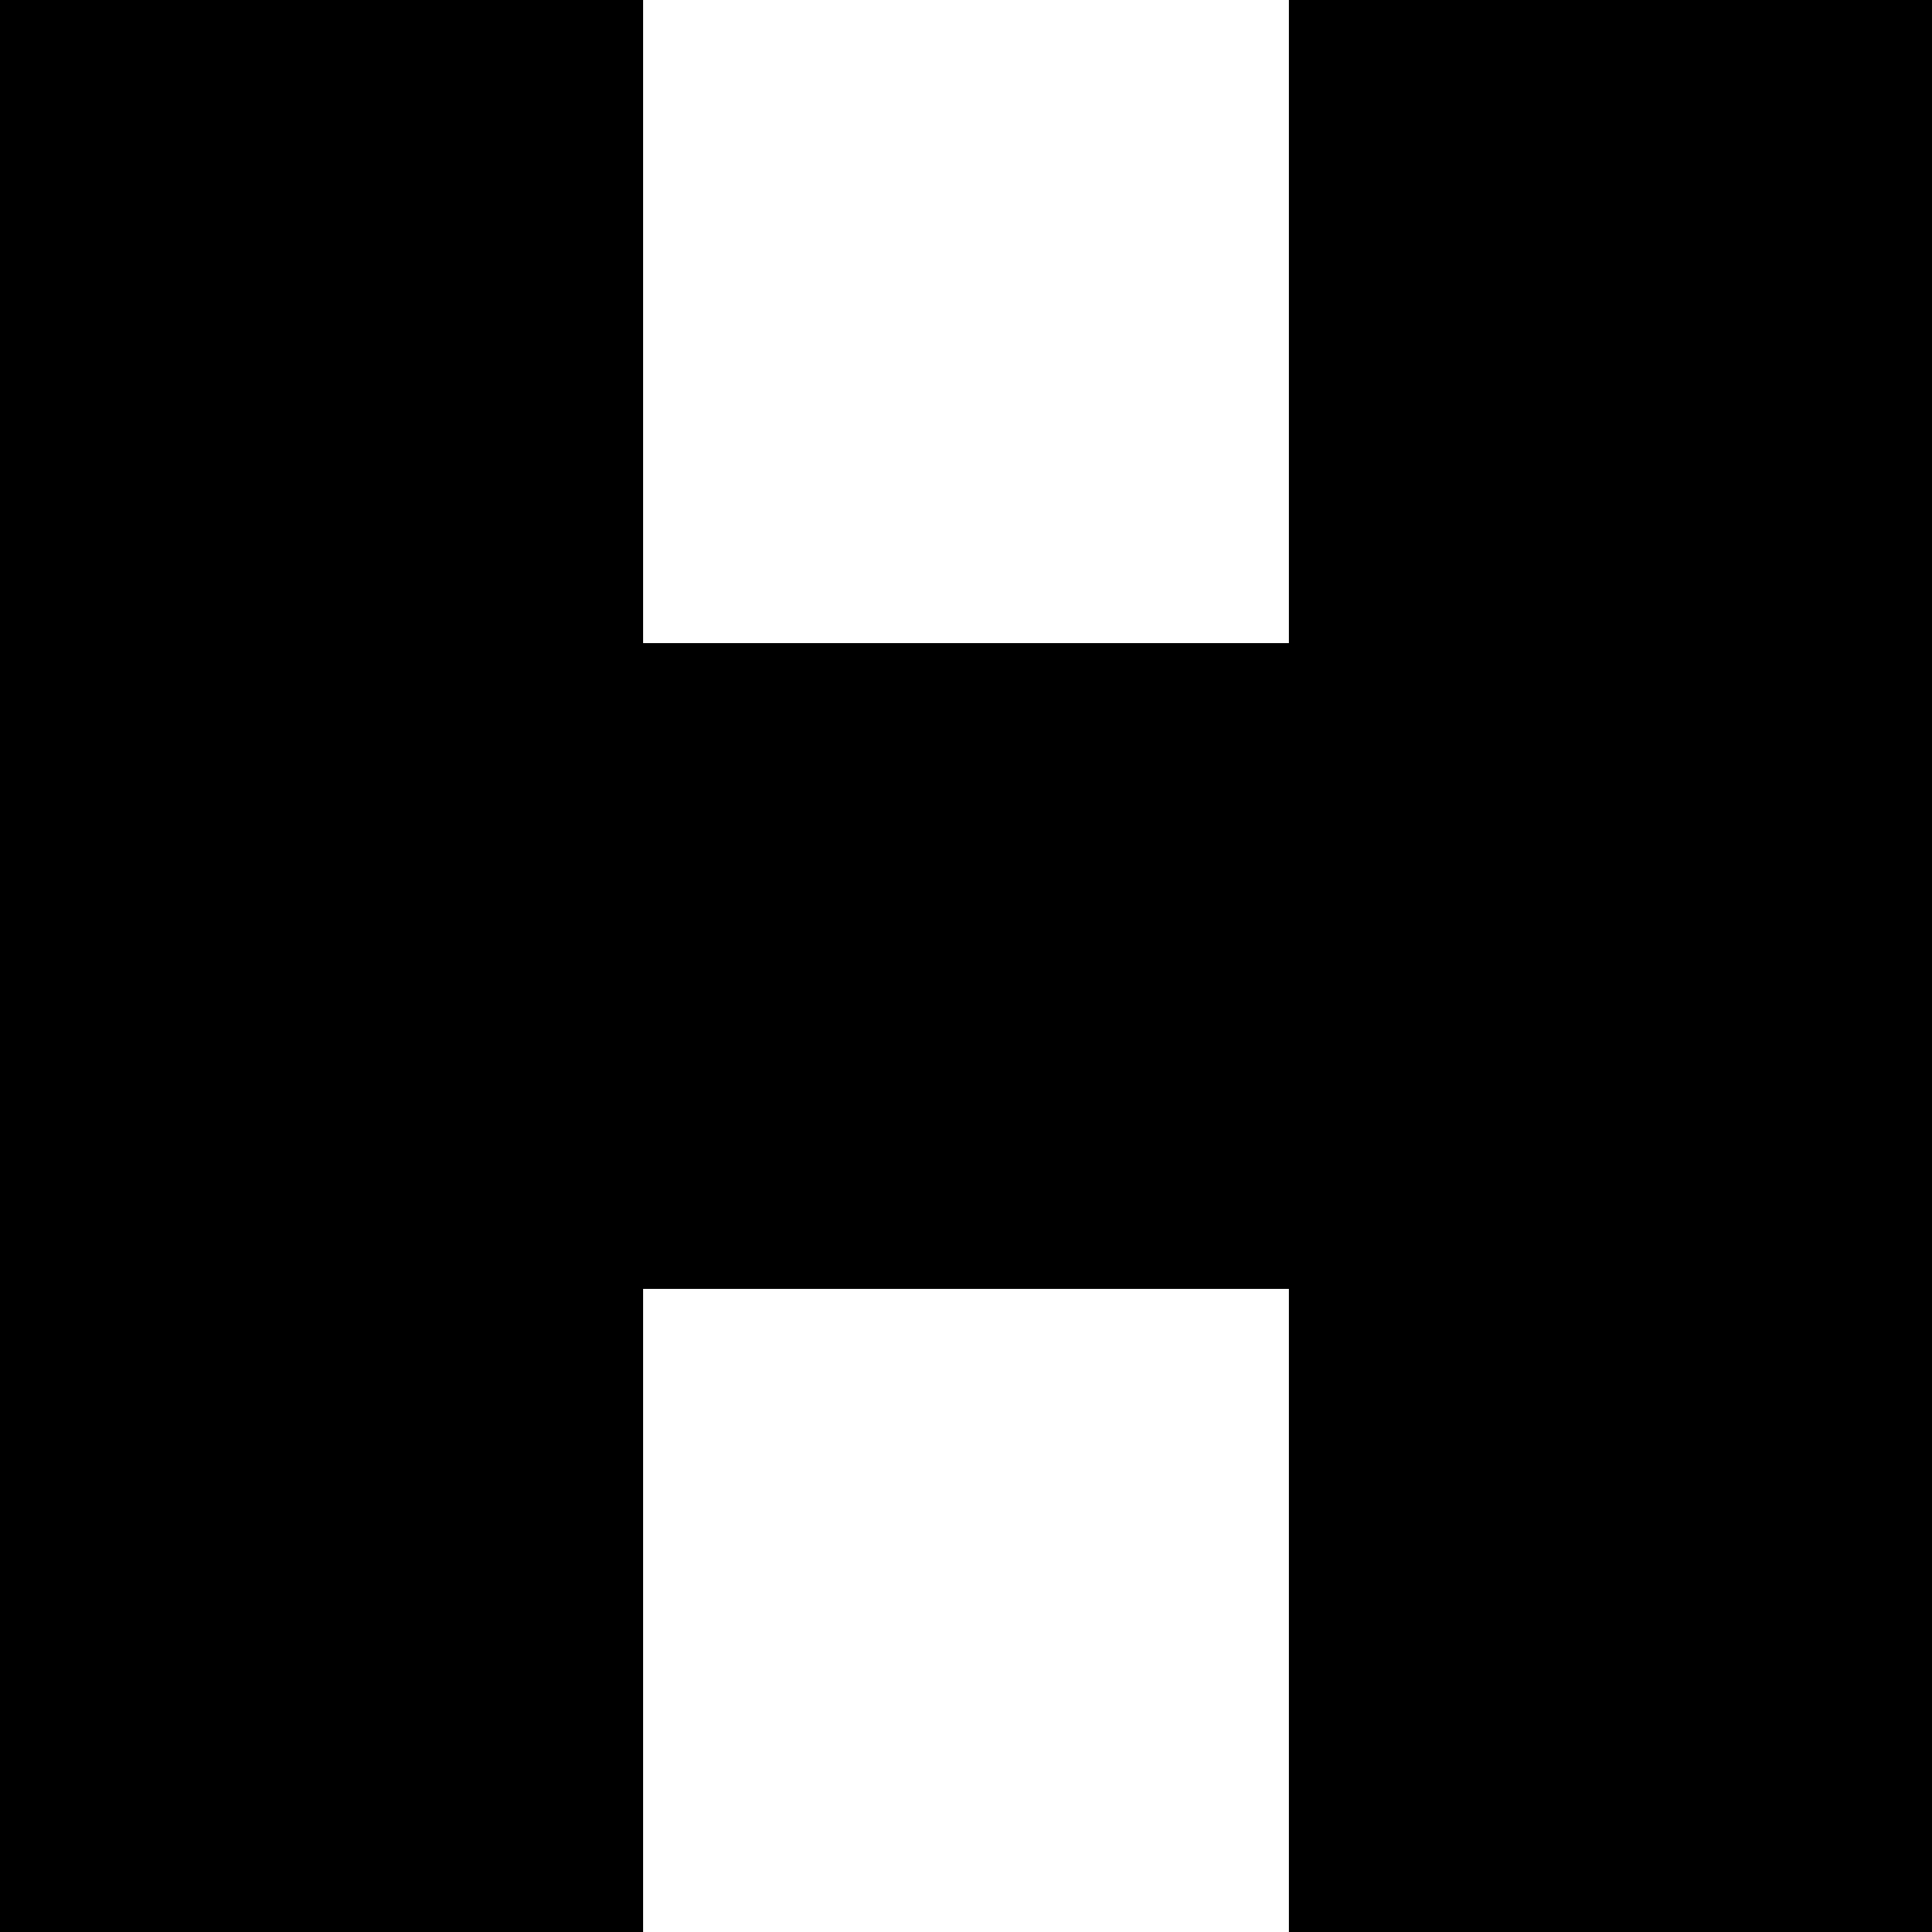 <?xml version="1.0" standalone="no"?>
<!DOCTYPE svg PUBLIC "-//W3C//DTD SVG 20010904//EN"
 "http://www.w3.org/TR/2001/REC-SVG-20010904/DTD/svg10.dtd">
<svg version="1.0" xmlns="http://www.w3.org/2000/svg"
 width="700pt" height="700pt" viewBox="0 0 700 700"
 preserveAspectRatio="xMidYMid meet">
<g transform="translate(0,700) scale(0.1,-0.1)"
fill="#000000" stroke="none">
<path d="M0 3500 l0 -3500 1165 0 1165 0 0 1165 0 1165 1170 0 1170 0 0 -1165
0 -1165 1165 0 1165 0 0 3500 0 3500 -1165 0 -1165 0 0 -1165 0 -1165 -1170 0
-1170 0 0 1165 0 1165 -1165 0 -1165 0 0 -3500z"/>
</g>
</svg>
